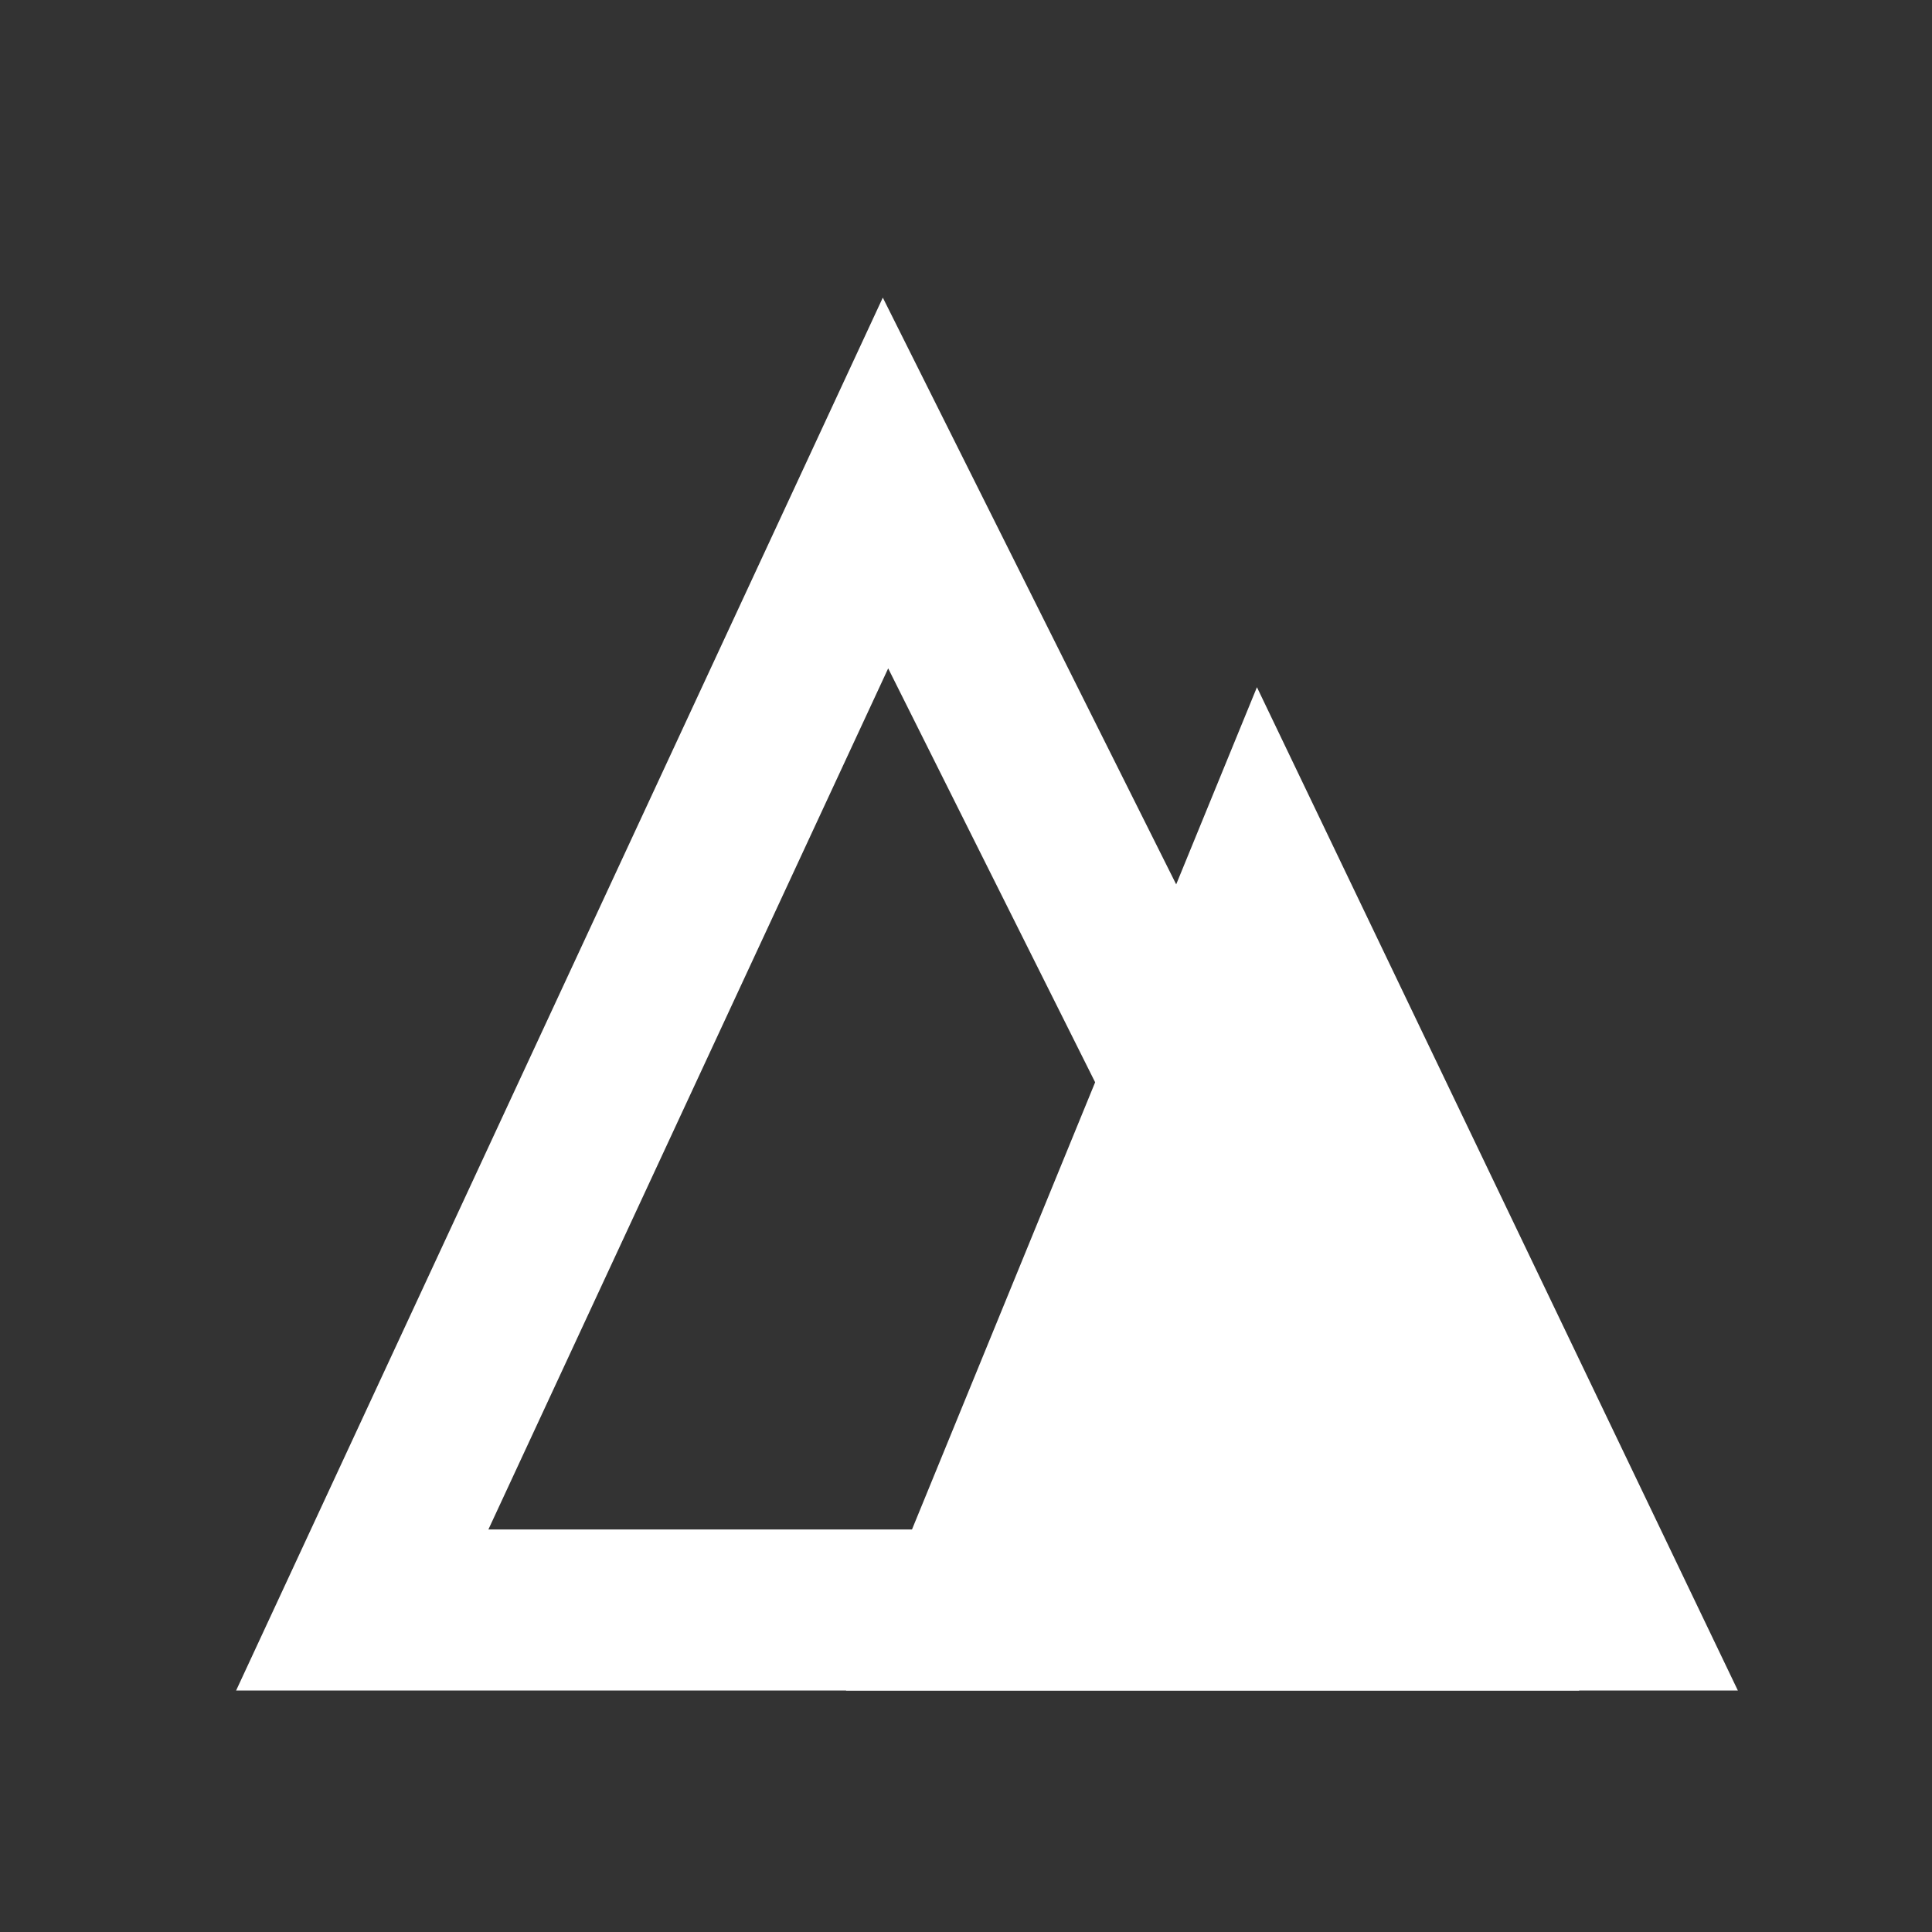 <svg width="24" height="24" viewBox="0 0 24 24" fill="none" xmlns="http://www.w3.org/2000/svg">
<rect x="0" y="0" width="24" height="24" fill="#333333" stroke="none"/>
<path d="M4.5 20L11 6L18 20H4.5Z" stroke="white" stroke-width="2" stroke-linecap="round"/>
<path d="M12 20L15.686 11L20 20H12Z" fill="white" stroke="white" stroke-width="2"/>
</svg>
